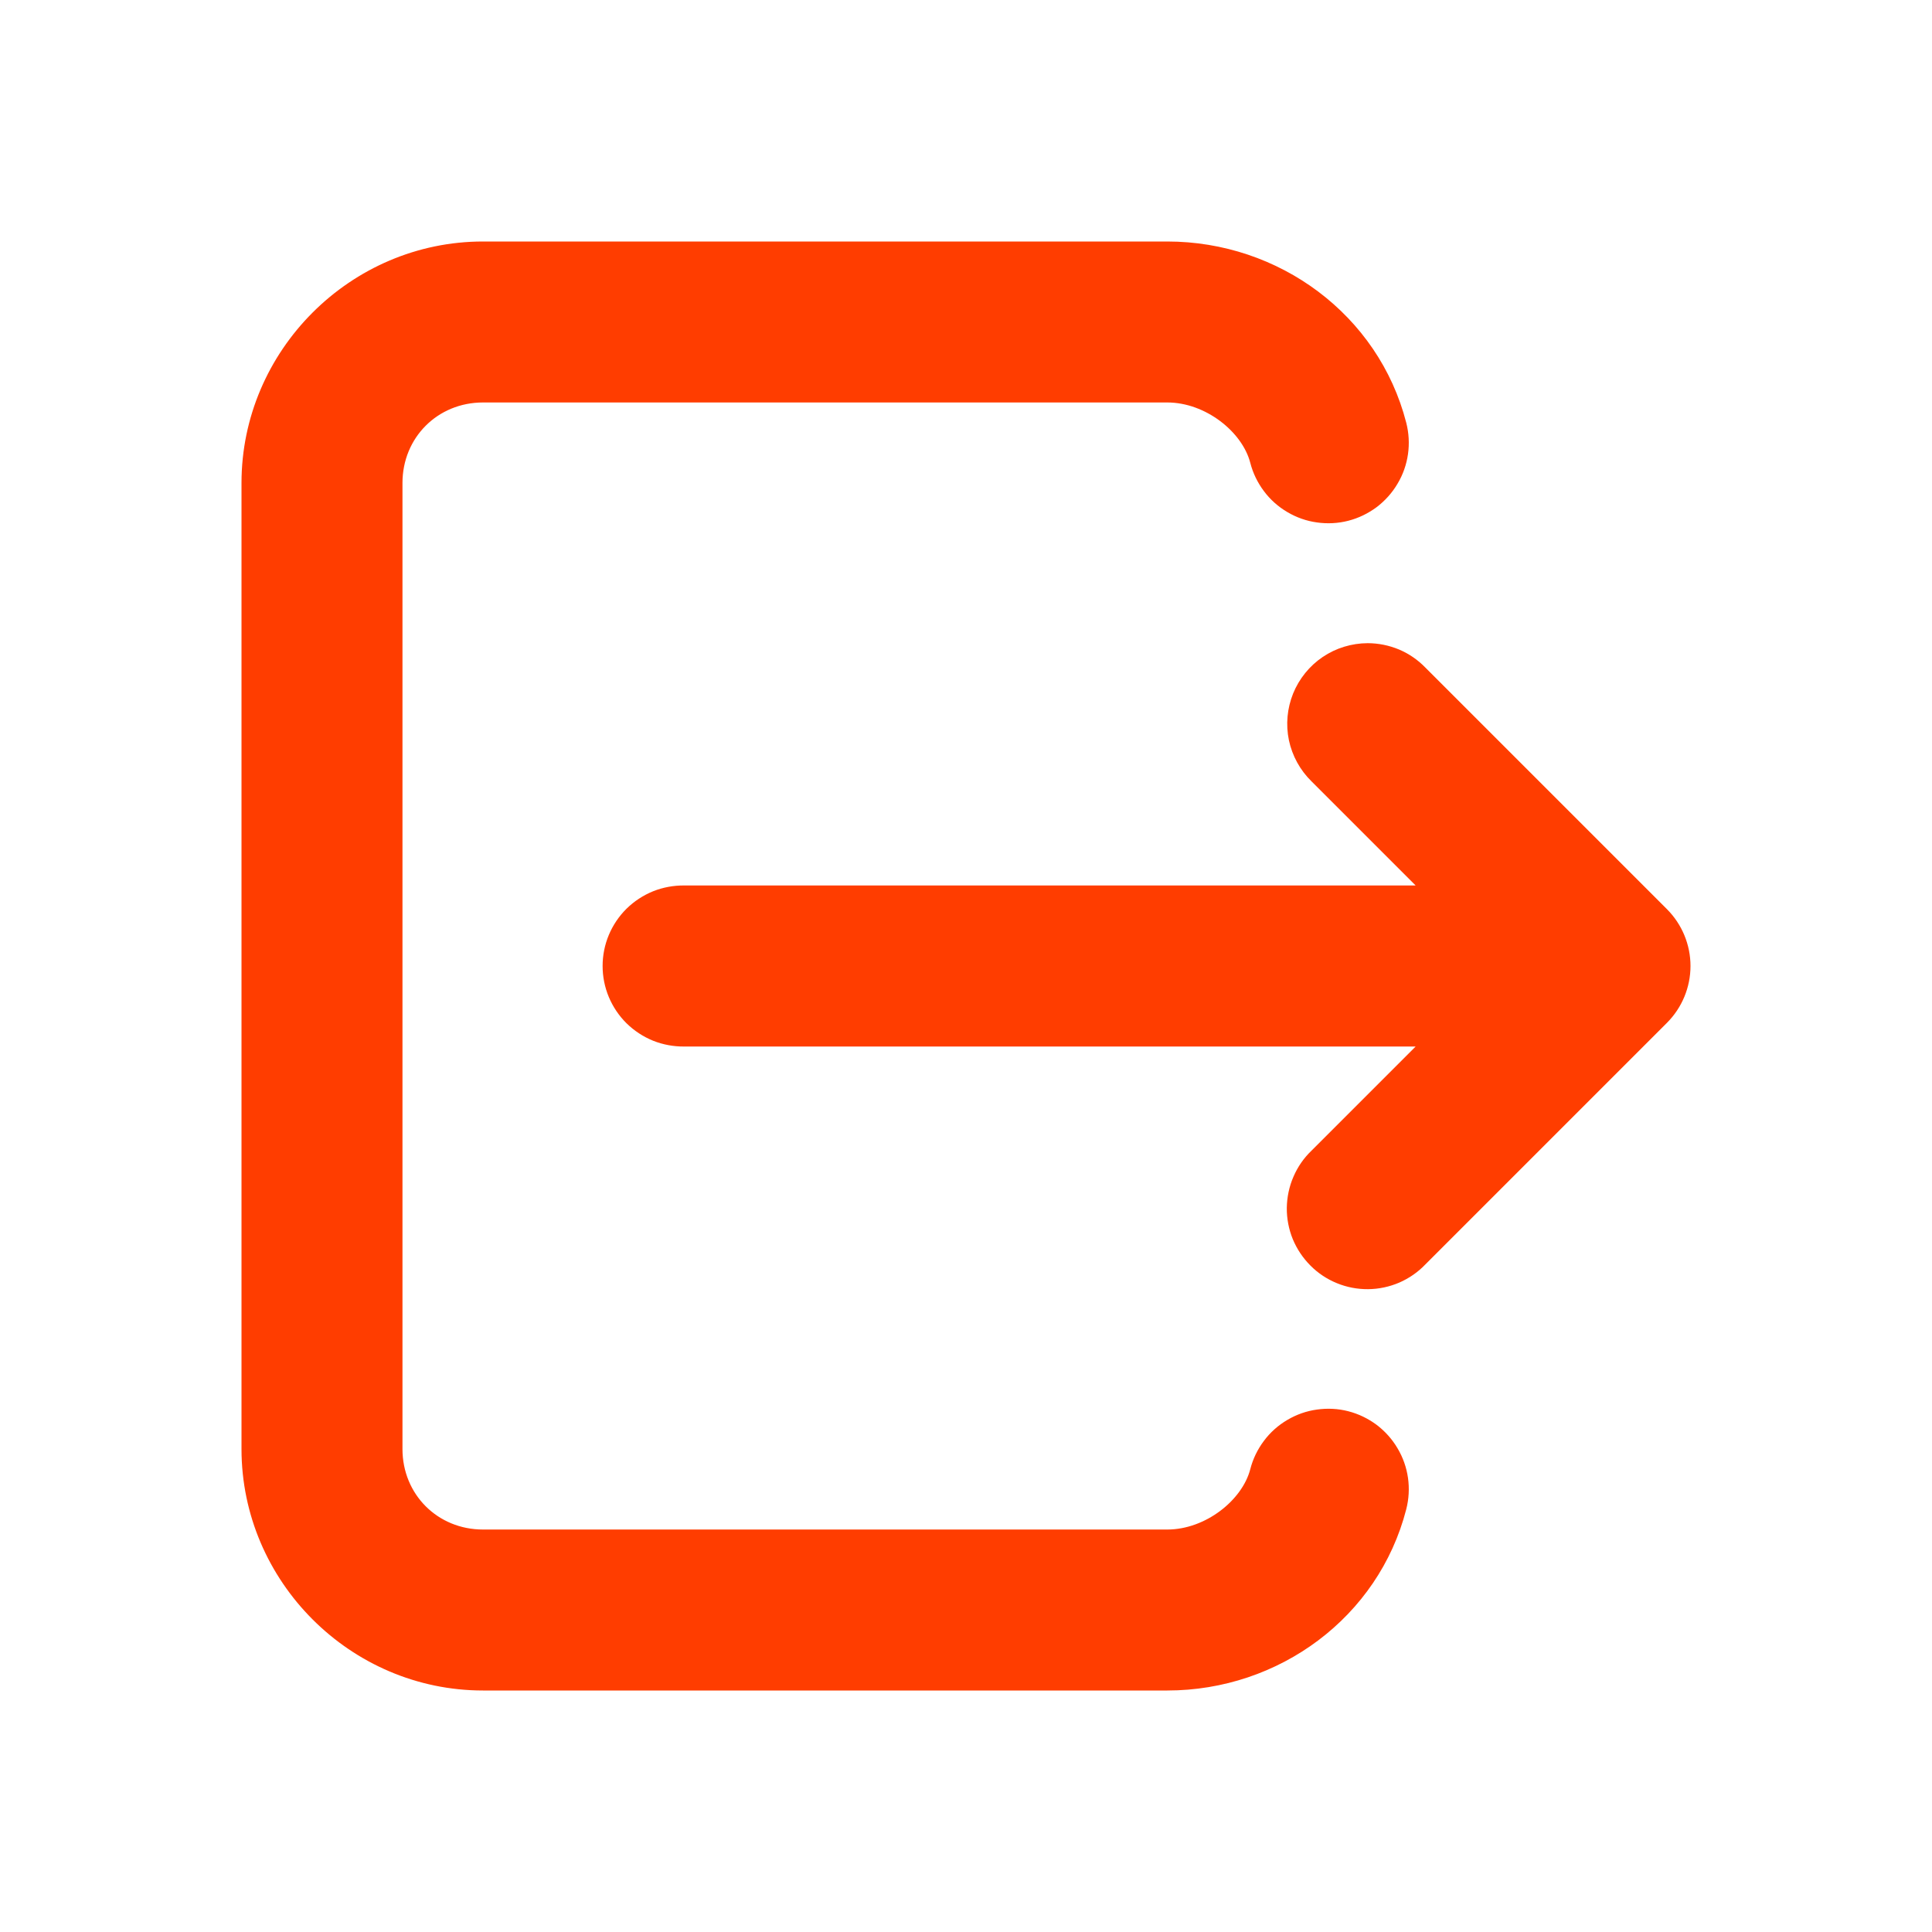 <svg width="22" height="22" viewBox="0 0 22 22" fill="none" xmlns="http://www.w3.org/2000/svg">
<path d="M5.5 2.75C3.992 2.75 2.75 3.992 2.75 5.5V16.5C2.75 18.008 3.992 19.25 5.5 19.25H13.292C14.564 19.25 15.697 18.416 16.013 17.187C16.043 17.07 16.05 16.949 16.033 16.829C16.016 16.71 15.976 16.596 15.914 16.492C15.853 16.388 15.772 16.298 15.676 16.225C15.579 16.153 15.47 16.1 15.353 16.07C15.237 16.04 15.115 16.034 14.996 16.051C14.877 16.067 14.762 16.108 14.659 16.169C14.555 16.23 14.464 16.311 14.392 16.408C14.32 16.504 14.267 16.613 14.237 16.73C14.146 17.082 13.728 17.417 13.292 17.417H5.5C4.983 17.417 4.583 17.017 4.583 16.5V5.5C4.583 4.983 4.983 4.583 5.5 4.583H13.292C13.728 4.583 14.146 4.918 14.237 5.27C14.267 5.387 14.32 5.496 14.392 5.592C14.464 5.689 14.555 5.77 14.659 5.831C14.762 5.892 14.877 5.933 14.996 5.949C15.115 5.966 15.237 5.96 15.353 5.93C15.47 5.9 15.579 5.847 15.676 5.775C15.772 5.702 15.853 5.612 15.914 5.508C15.976 5.405 16.016 5.29 16.033 5.171C16.05 5.051 16.043 4.93 16.013 4.813C15.697 3.584 14.564 2.75 13.292 2.75H5.5ZM15.573 7.324C15.391 7.325 15.213 7.379 15.062 7.481C14.911 7.583 14.794 7.728 14.725 7.897C14.657 8.066 14.64 8.251 14.677 8.429C14.715 8.608 14.805 8.771 14.935 8.898L16.12 10.083H7.792C7.67 10.082 7.55 10.104 7.437 10.149C7.324 10.195 7.222 10.262 7.135 10.347C7.049 10.432 6.98 10.534 6.933 10.646C6.886 10.758 6.862 10.879 6.862 11C6.862 11.121 6.886 11.242 6.933 11.354C6.98 11.466 7.049 11.568 7.135 11.653C7.222 11.738 7.324 11.805 7.437 11.851C7.55 11.896 7.67 11.918 7.792 11.917H16.12L14.935 13.102C14.847 13.186 14.777 13.287 14.729 13.399C14.68 13.511 14.655 13.632 14.653 13.754C14.652 13.876 14.675 13.997 14.721 14.11C14.768 14.223 14.836 14.325 14.922 14.411C15.008 14.498 15.111 14.566 15.224 14.612C15.336 14.658 15.457 14.681 15.579 14.68C15.701 14.679 15.822 14.653 15.934 14.605C16.046 14.556 16.147 14.486 16.231 14.398L18.981 11.648C19.153 11.476 19.25 11.243 19.25 11C19.25 10.757 19.153 10.524 18.981 10.352L16.231 7.602C16.146 7.514 16.044 7.444 15.931 7.396C15.818 7.349 15.696 7.324 15.573 7.324Z" fill="#FF3D00"/>
</svg>
